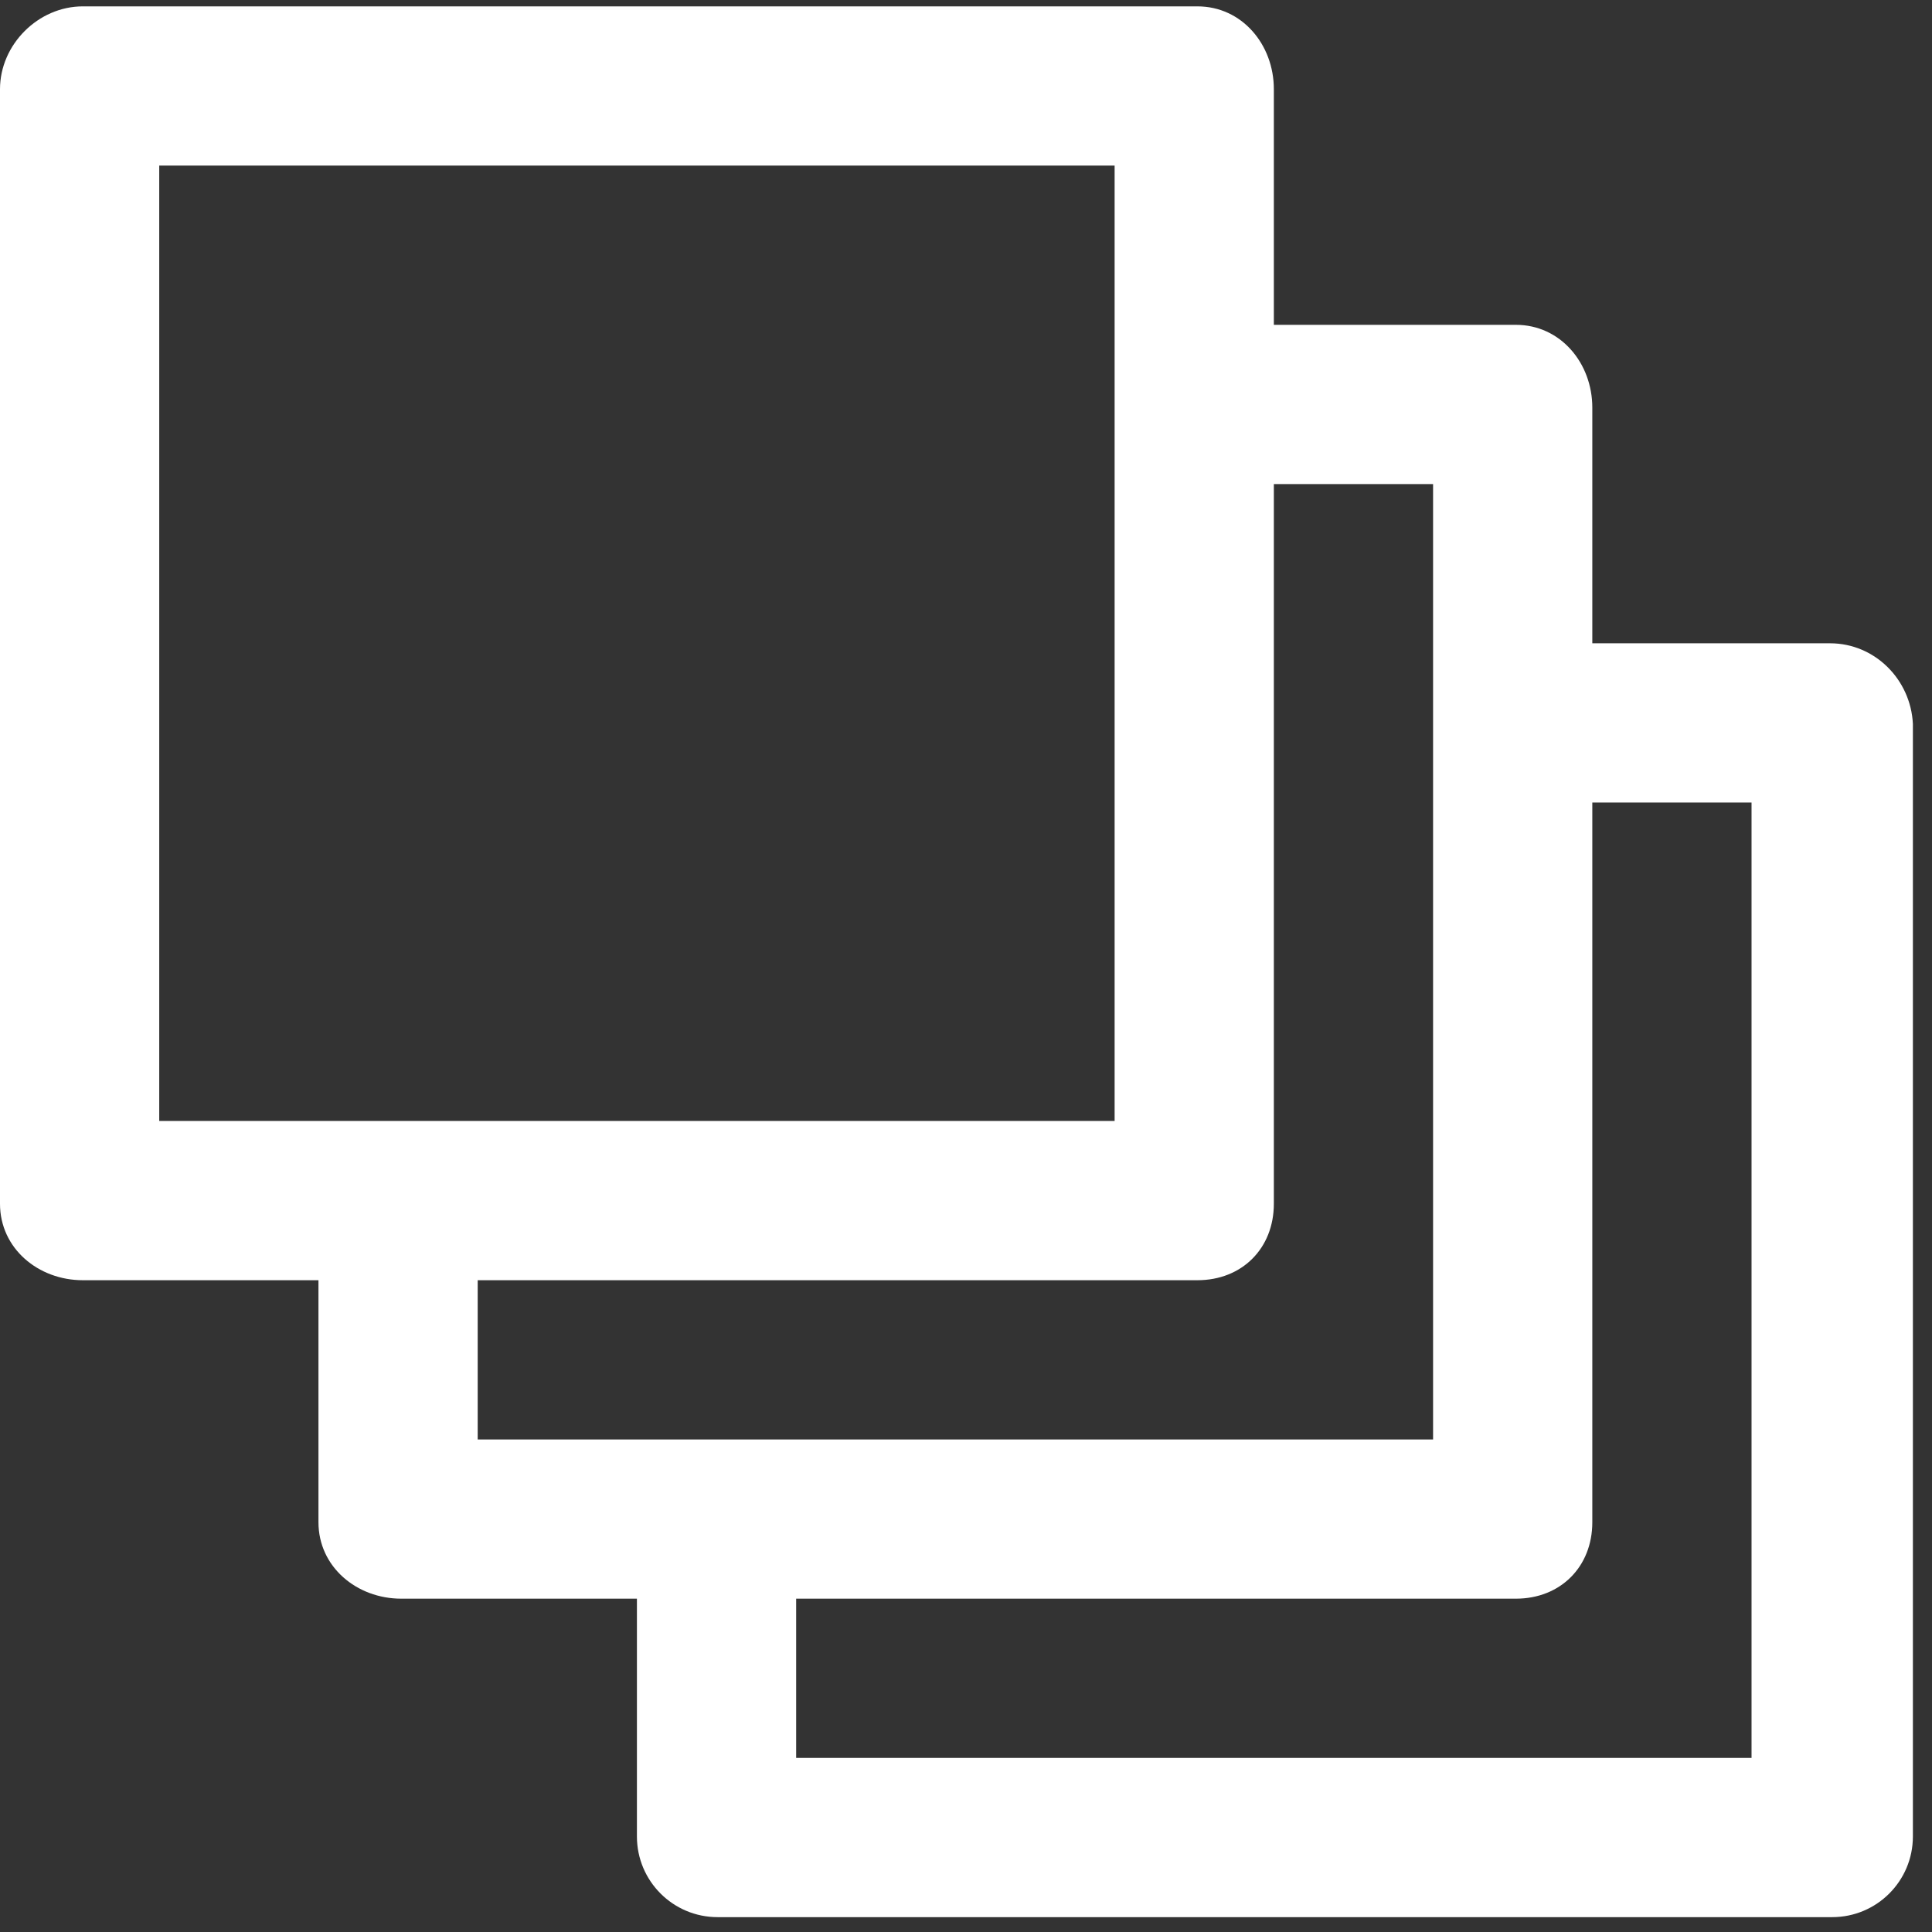 
<svg width="91px" height="91px" viewBox="0 0 91 91" version="1.1" xmlns="http://www.w3.org/2000/svg" xmlns:xlink="http://www.w3.org/1999/xlink">
  <rect x="0" y="0" width="91" height="91" fill="#333333" stroke="none"/>
  <g id="Page-1" stroke="none" stroke-width="1" fill="none" fill-rule="evenodd">
    <g id="noun_241514_cc" transform="translate(-5, 0)" fill-rule="nonzero" fill="#FFFFFF">
      <path d="M91.2,30.3 L80,30.3 L80,19.2 C80,17.1 78.5,15.3 76.4,15.3 L65,15.3 L65,4.2 C65,2.1 63.5,0.3 61.4,0.3 L8.9,0.3 C6.8,0.3 5,2.1 5,4.2 L5,56.7 C5,58.8 6.8,60.3 8.9,60.3 L20,60.3 L20,71.7 C20,73.8 21.8,75.3 23.9,75.3 L35,75.3 L35,86.5 C35,88.6 36.7,90.3 38.8,90.3 L91.3,90.3 C93.4,90.3 95.1,88.6 95.1,86.5 L95.1,34.1 C95,32 93.3,30.3 91.2,30.3 Z M12.5,52.8 L12.5,7.8 L57.5,7.8 L57.5,52.8 L12.5,52.8 Z M27.5,67.8 L27.5,60.3 L61.4,60.3 C63.5,60.3 65,58.8 65,56.7 L65,22.8 L72.5,22.8 L72.5,67.8 L27.5,67.8 Z M87.5,82.8 L42.5,82.8 L42.5,75.3 L76.4,75.3 C78.5,75.3 80,73.8 80,71.7 L80,37.8 L87.5,37.8 L87.5,82.8 Z" id="Shape"></path>
    </g>
  </g>
</svg>
